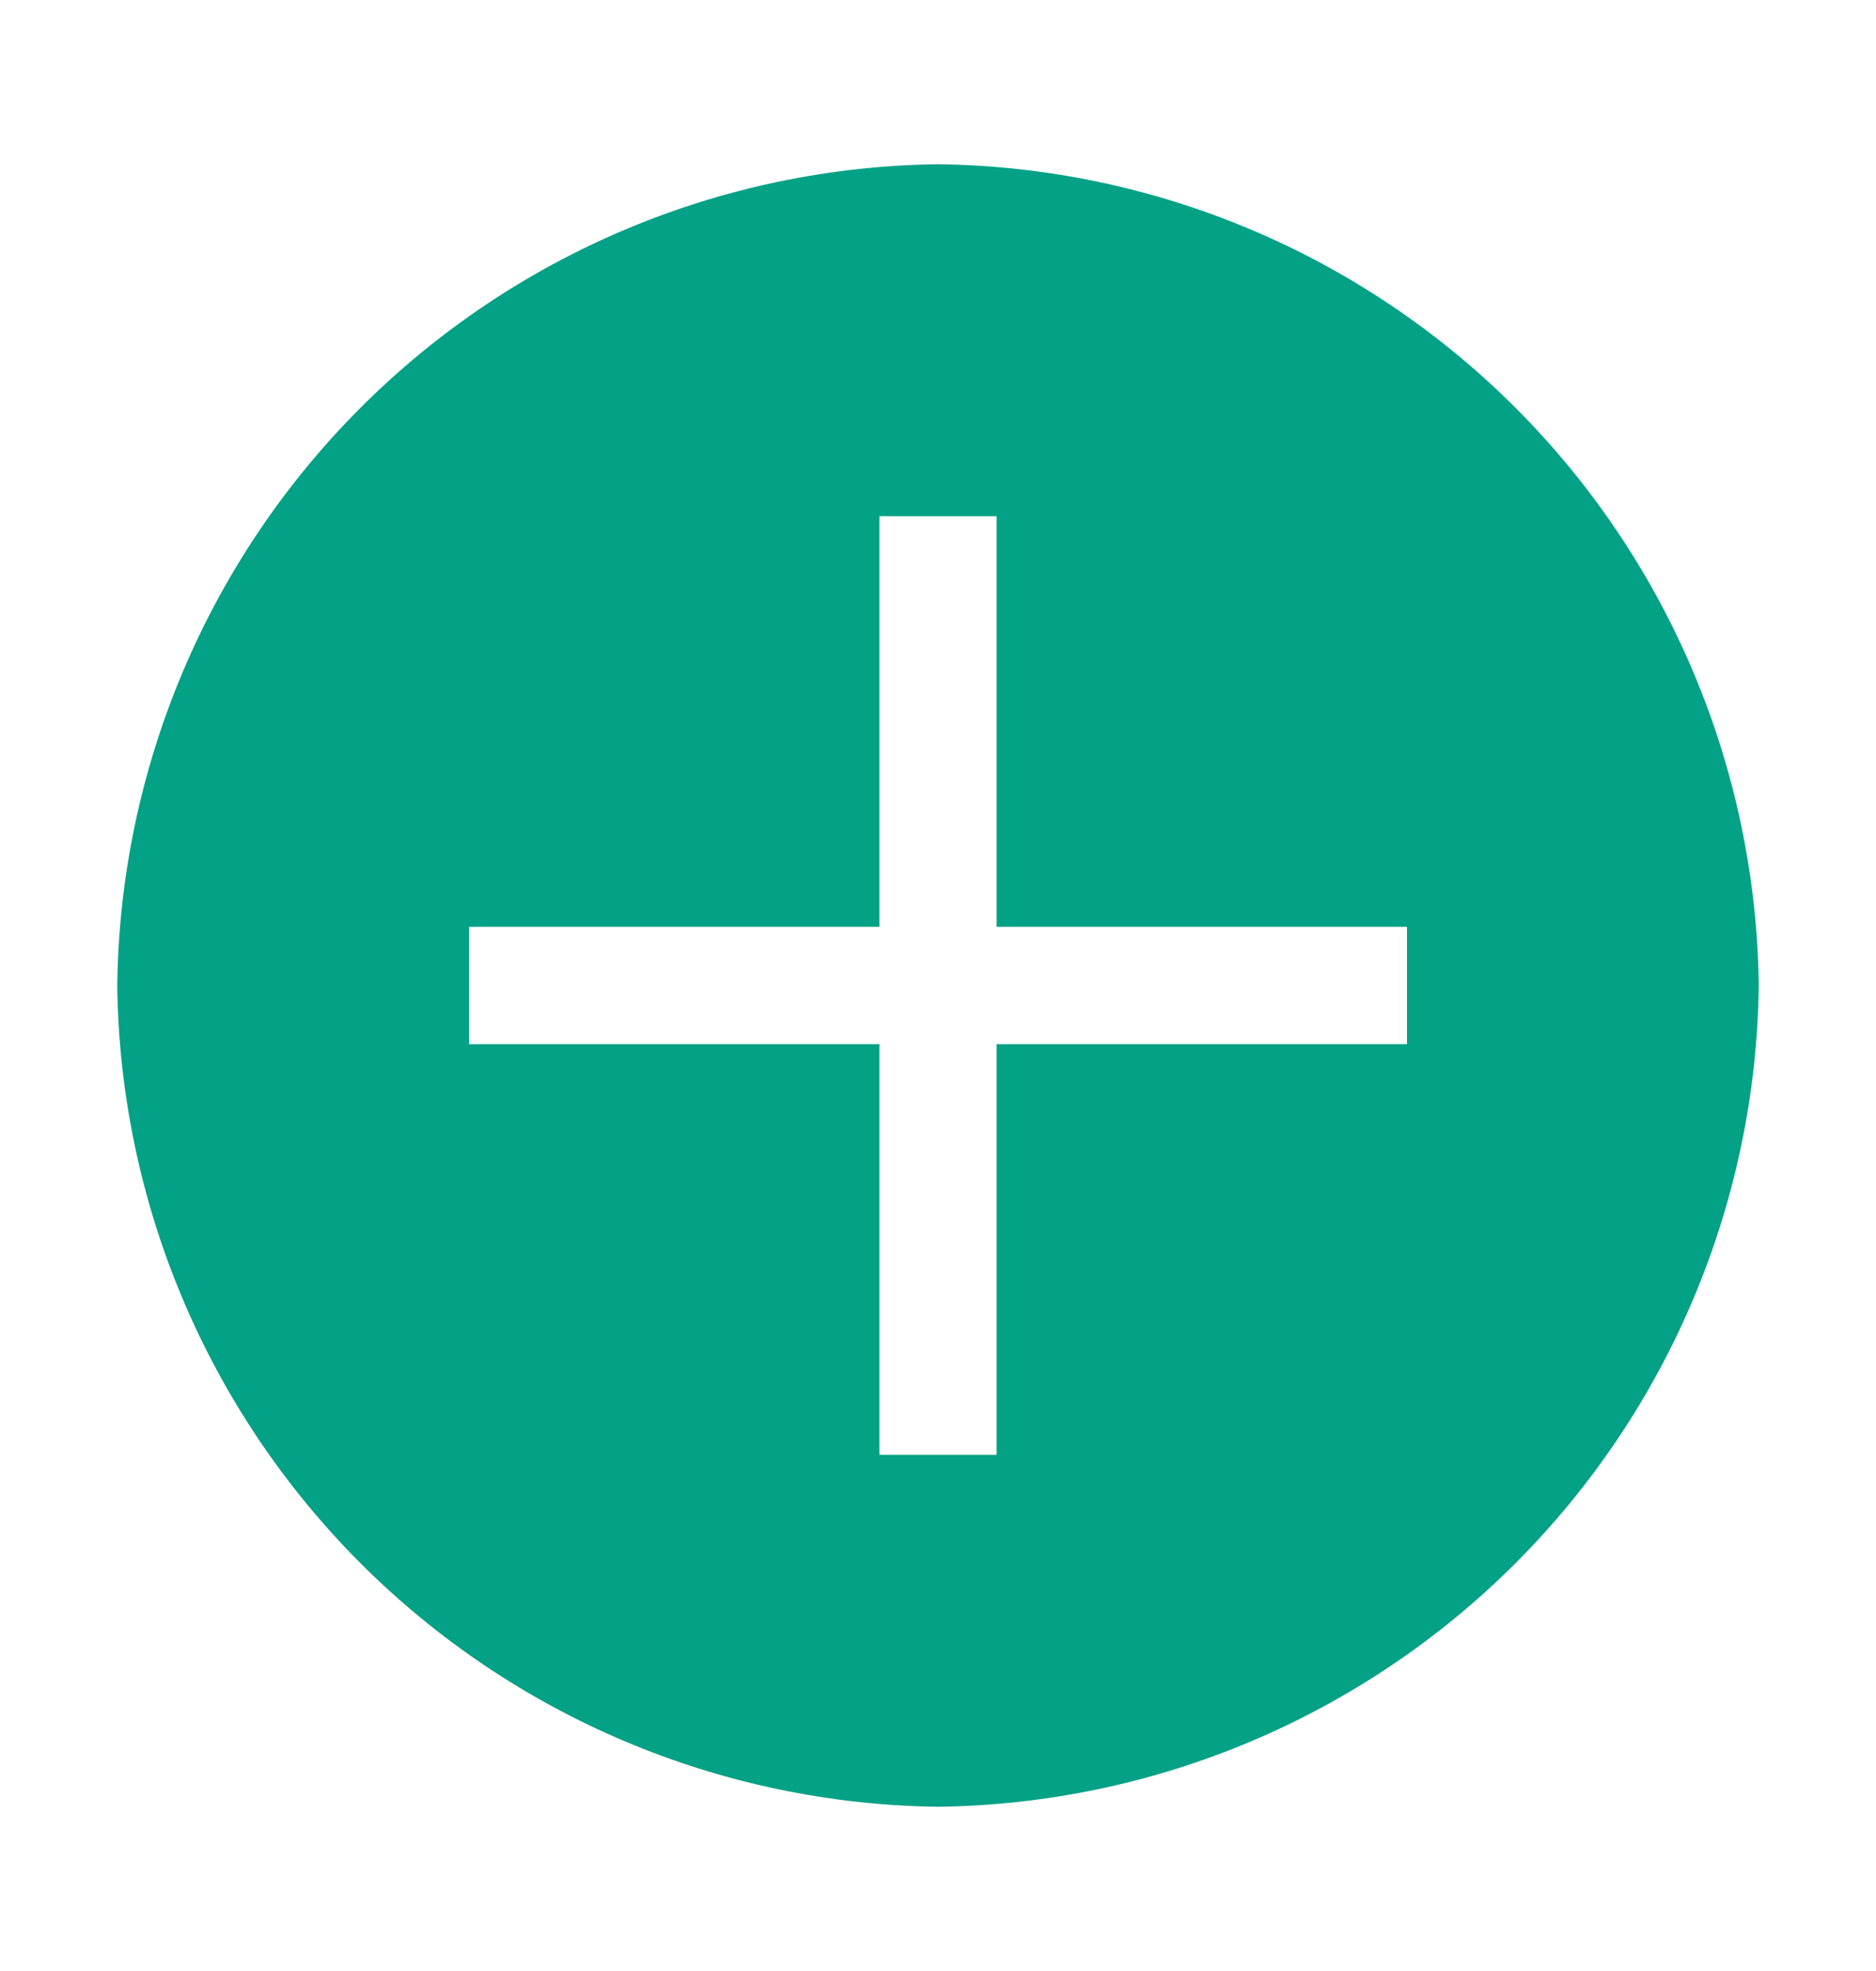 <svg width="20" height="21" viewBox="0 0 20 21" fill="none" xmlns="http://www.w3.org/2000/svg">
<path d="M10 1.75C7.688 1.778 5.479 2.709 3.844 4.344C2.209 5.979 1.278 8.188 1.25 10.5C1.278 12.812 2.209 15.021 3.844 16.656C5.479 18.291 7.688 19.222 10 19.25C12.312 19.222 14.521 18.291 16.156 16.656C17.791 15.021 18.722 12.812 18.75 10.5C18.722 8.188 17.791 5.979 16.156 4.344C14.521 2.709 12.312 1.778 10 1.75ZM15 11.125H10.625V15.5H9.375V11.125H5V9.875H9.375V5.5H10.625V9.875H15V11.125Z" fill="#03A186"/>
</svg>
